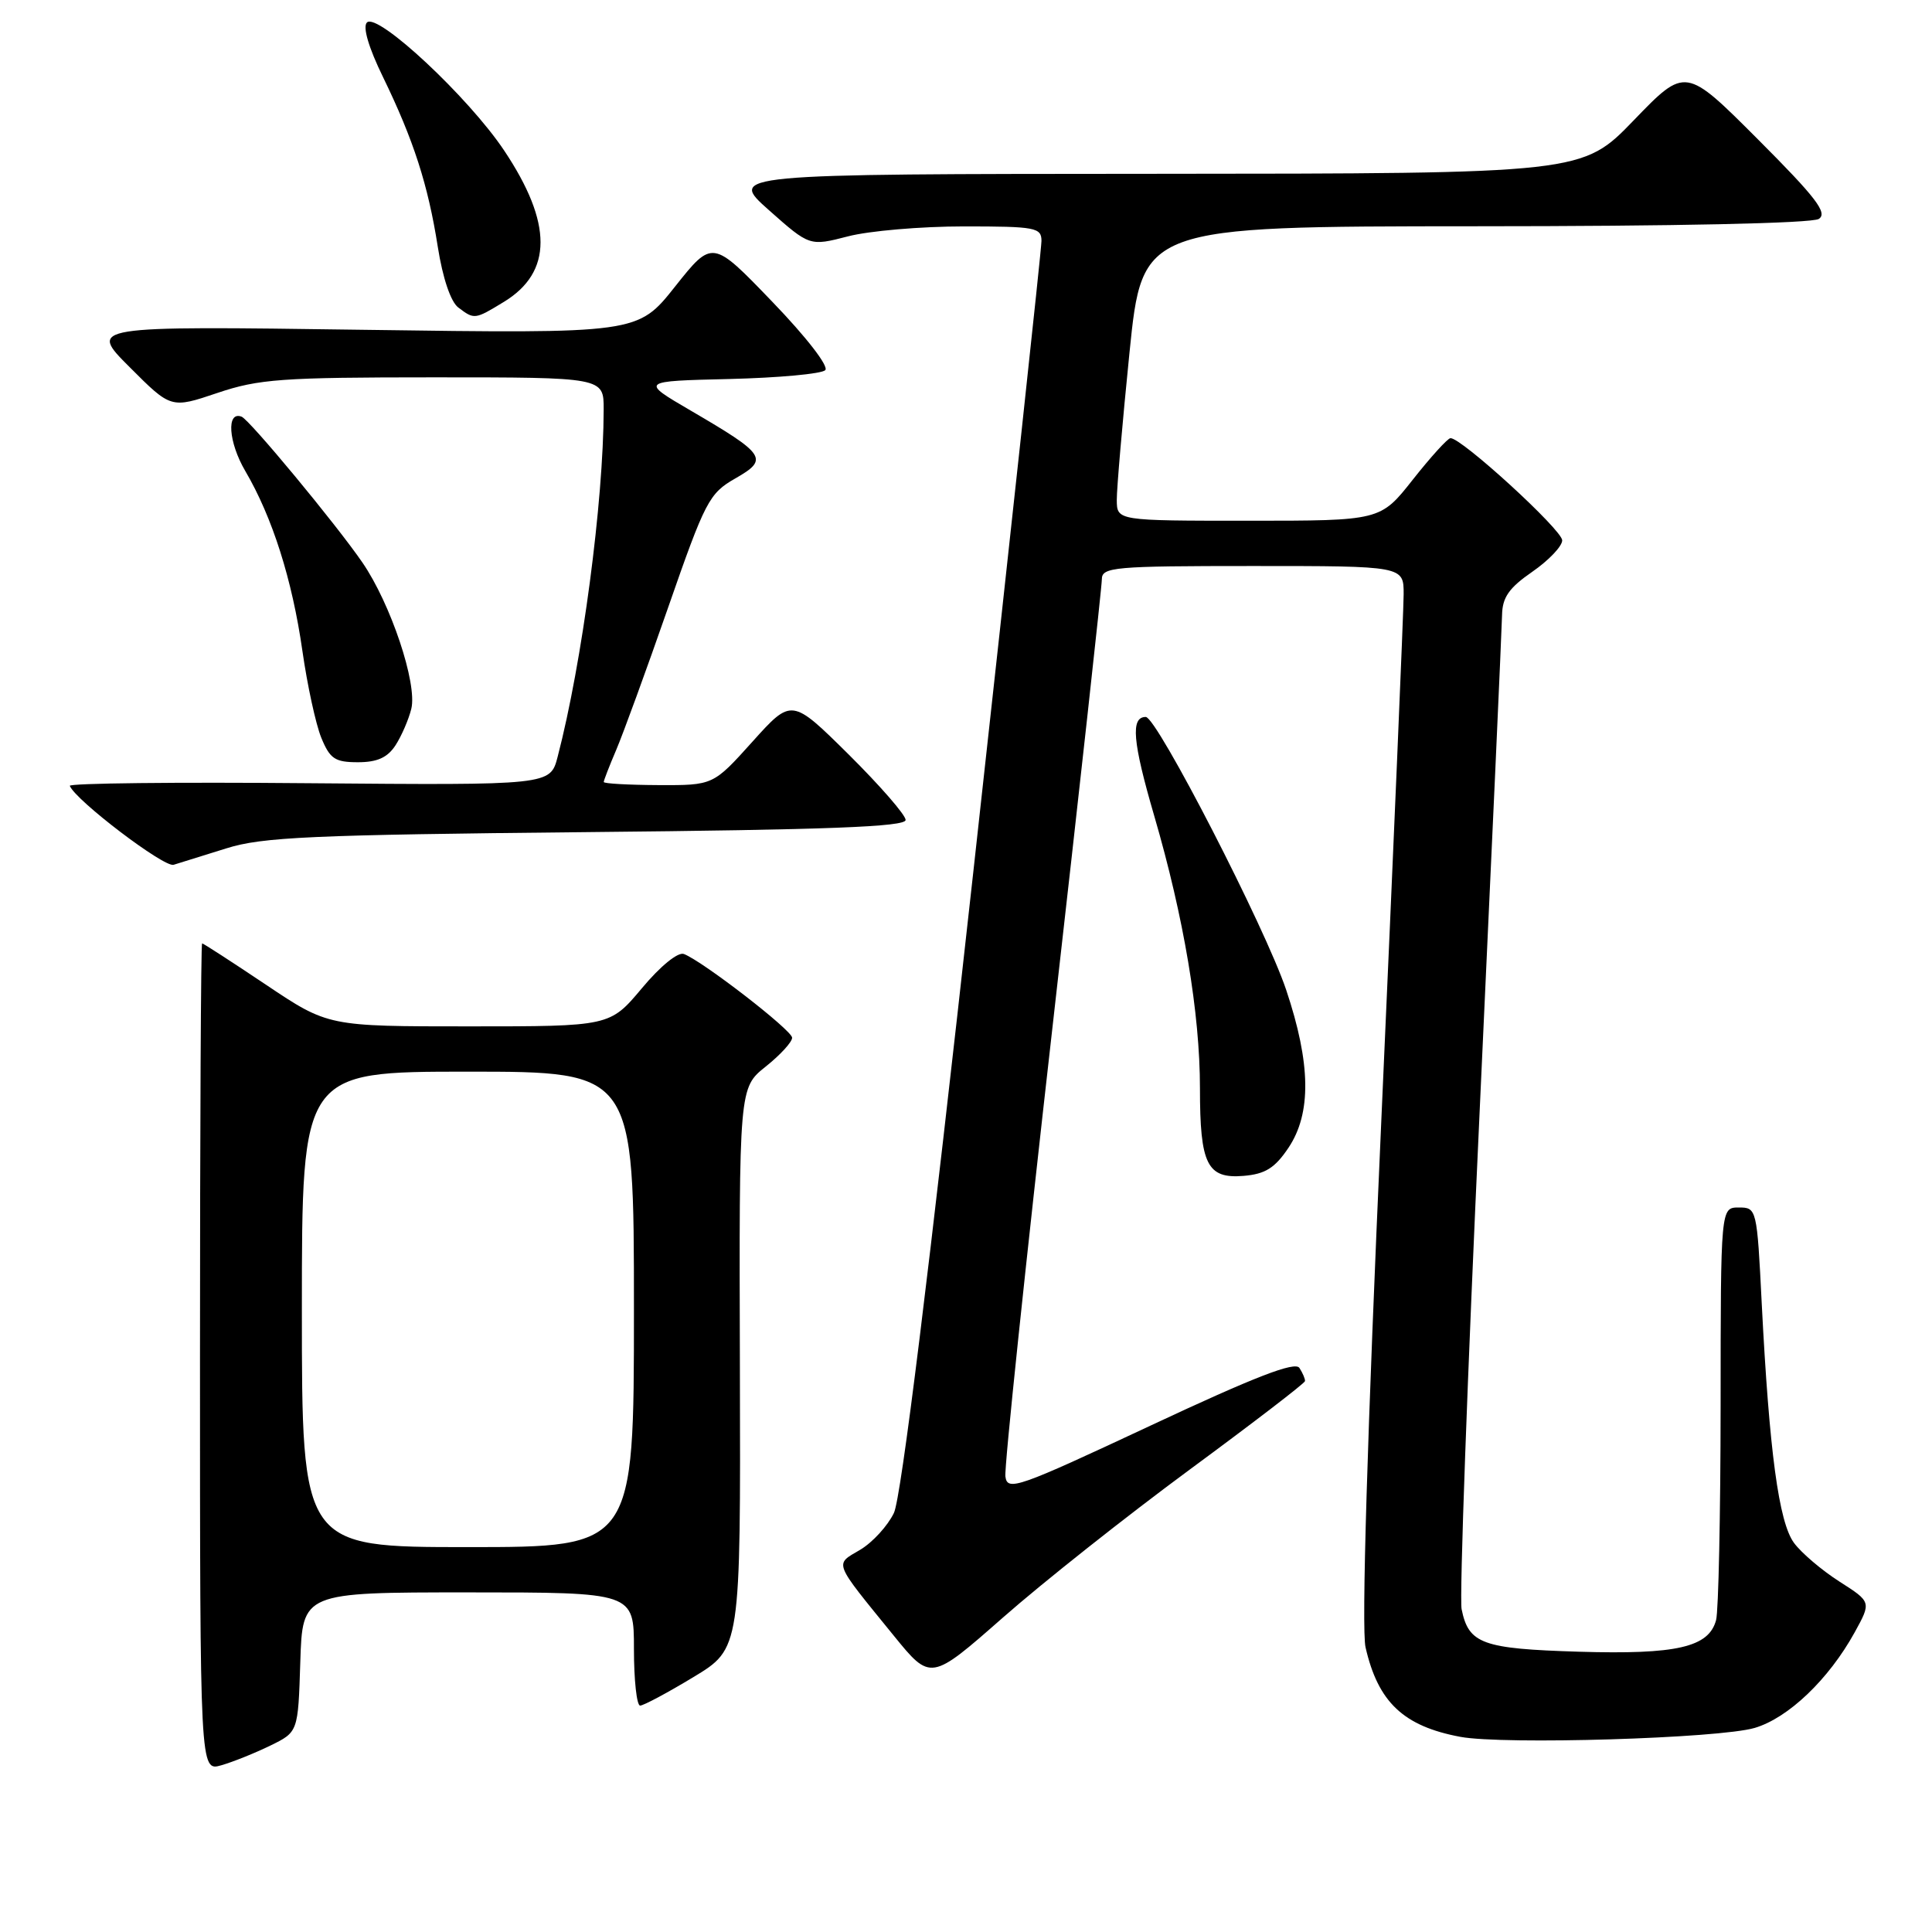 <?xml version="1.0" encoding="UTF-8" standalone="no"?>
<!DOCTYPE svg PUBLIC "-//W3C//DTD SVG 1.1//EN" "http://www.w3.org/Graphics/SVG/1.1/DTD/svg11.dtd" >
<svg xmlns="http://www.w3.org/2000/svg" xmlns:xlink="http://www.w3.org/1999/xlink" version="1.1" viewBox="0 0 256 256">
 <g >
 <path fill="currentColor"
d=" M 35.82 231.30 C 39.50 229.50 39.50 229.50 39.79 220.25 C 40.08 211.00 40.08 211.00 62.04 211.00 C 84.00 211.00 84.00 211.00 84.00 218.50 C 84.00 222.62 84.37 226.00 84.82 226.00 C 85.27 226.00 88.45 224.30 91.89 222.22 C 98.14 218.44 98.14 218.44 98.04 181.29 C 97.93 144.14 97.93 144.14 101.47 141.32 C 103.41 139.77 104.98 138.05 104.96 137.50 C 104.92 136.49 93.12 127.37 90.62 126.41 C 89.84 126.11 87.50 128.01 85.05 130.95 C 80.81 136.00 80.81 136.00 62.15 136.00 C 43.48 136.00 43.48 136.00 35.27 130.50 C 30.75 127.47 26.93 125.00 26.78 125.00 C 26.62 125.00 26.50 149.69 26.50 179.86 C 26.50 234.72 26.50 234.72 29.32 233.91 C 30.86 233.47 33.79 232.29 35.82 231.30 Z  M 232.50 228.96 C 236.95 227.65 242.31 222.53 245.74 216.32 C 247.97 212.27 247.97 212.27 243.74 209.57 C 241.41 208.08 238.70 205.78 237.72 204.45 C 235.70 201.72 234.44 192.34 233.44 172.75 C 232.81 160.14 232.77 160.00 230.40 160.00 C 228.00 160.00 228.00 160.00 227.99 186.25 C 227.98 200.69 227.71 213.48 227.39 214.67 C 226.43 218.27 222.18 219.25 209.19 218.86 C 196.40 218.47 194.60 217.82 193.67 213.22 C 193.37 211.72 194.44 182.15 196.05 147.50 C 197.66 112.85 199.00 83.15 199.03 81.50 C 199.07 79.16 199.94 77.90 203.04 75.76 C 205.22 74.25 207.00 72.38 207.00 71.60 C 207.00 70.22 193.58 57.94 192.19 58.06 C 191.81 58.09 189.57 60.56 187.20 63.56 C 182.91 69.00 182.91 69.00 165.45 69.00 C 148.00 69.00 148.00 69.00 147.98 66.25 C 147.97 64.74 148.73 55.96 149.66 46.75 C 151.36 30.00 151.36 30.00 195.43 29.98 C 221.87 29.98 240.10 29.59 241.00 29.01 C 242.21 28.23 240.65 26.19 232.92 18.45 C 223.33 8.85 223.33 8.85 216.50 15.92 C 209.67 23.00 209.67 23.00 153.09 23.03 C 96.50 23.06 96.50 23.06 101.89 27.85 C 107.28 32.63 107.28 32.63 112.36 31.32 C 115.15 30.59 122.06 30.00 127.72 30.00 C 137.22 30.00 138.00 30.15 138.00 31.93 C 138.00 33.00 133.93 70.65 128.96 115.61 C 123.11 168.58 119.41 198.45 118.45 200.47 C 117.63 202.18 115.62 204.38 113.97 205.36 C 110.56 207.37 110.31 206.75 118.41 216.71 C 123.32 222.75 123.32 222.75 132.90 214.33 C 138.17 209.69 149.32 200.86 157.68 194.70 C 166.04 188.54 172.90 183.28 172.92 183.00 C 172.95 182.72 172.62 181.94 172.18 181.26 C 171.61 180.36 166.33 182.40 152.45 188.90 C 134.81 197.16 133.48 197.63 133.22 195.64 C 133.06 194.46 135.88 167.63 139.47 136.02 C 143.06 104.40 146.00 77.74 146.00 76.77 C 146.00 75.14 147.54 75.00 166.00 75.00 C 186.00 75.00 186.00 75.00 185.99 78.75 C 185.99 80.81 184.65 112.20 183.03 148.50 C 181.17 190.06 180.39 215.90 180.94 218.27 C 182.60 225.55 185.97 228.73 193.50 230.14 C 199.25 231.21 227.77 230.35 232.50 228.96 Z  M 170.72 152.10 C 173.79 147.53 173.70 140.93 170.43 131.18 C 167.67 122.95 153.29 95.00 151.82 95.00 C 149.79 95.00 150.07 98.26 152.94 108.10 C 156.87 121.57 159.00 134.28 159.00 144.20 C 159.00 154.31 159.95 156.21 164.78 155.81 C 167.65 155.57 168.93 154.77 170.72 152.10 Z  M 30.00 112.41 C 34.75 110.91 41.28 110.62 77.75 110.26 C 109.69 109.95 120.00 109.56 120.00 108.65 C 120.00 107.99 116.60 104.09 112.45 99.97 C 104.90 92.50 104.90 92.50 99.70 98.28 C 94.50 104.06 94.50 104.06 87.25 104.03 C 83.26 104.01 80.00 103.83 80.00 103.62 C 80.00 103.41 80.74 101.50 81.65 99.37 C 82.56 97.24 85.66 88.75 88.53 80.50 C 93.45 66.36 93.96 65.38 97.44 63.39 C 101.90 60.84 101.50 60.23 91.48 54.38 C 84.84 50.50 84.84 50.50 96.66 50.22 C 103.15 50.06 108.86 49.54 109.35 49.05 C 109.85 48.55 106.87 44.69 102.31 39.96 C 94.40 31.74 94.40 31.74 89.45 37.97 C 84.50 44.21 84.50 44.21 48.11 43.70 C 11.71 43.19 11.71 43.19 17.19 48.66 C 22.66 54.14 22.66 54.14 28.80 52.07 C 34.28 50.22 37.33 50.00 57.47 50.00 C 80.00 50.00 80.00 50.00 79.99 54.25 C 79.97 66.50 77.14 87.81 73.89 100.28 C 72.91 104.05 72.91 104.05 40.95 103.78 C 23.38 103.62 9.11 103.78 9.25 104.13 C 10.02 106.06 21.74 114.97 23.00 114.59 C 23.82 114.34 26.98 113.36 30.00 112.41 Z  M 52.41 98.75 C 53.21 97.51 54.15 95.34 54.50 93.92 C 55.32 90.59 51.77 79.98 48.01 74.52 C 44.52 69.44 33.06 55.61 32.01 55.21 C 29.98 54.43 30.26 58.59 32.50 62.41 C 36.10 68.55 38.72 76.80 40.07 86.25 C 40.72 90.79 41.84 95.96 42.57 97.75 C 43.72 100.55 44.38 101.00 47.43 101.00 C 49.99 101.00 51.35 100.38 52.41 98.75 Z  M 66.77 40.00 C 73.23 36.06 73.24 29.58 66.80 19.94 C 62.08 12.87 50.00 1.60 48.62 2.98 C 48.04 3.56 48.83 6.28 50.75 10.21 C 54.80 18.54 56.72 24.48 58.01 32.71 C 58.66 36.84 59.72 39.99 60.73 40.75 C 62.86 42.36 62.91 42.35 66.77 40.00 Z  M 40.00 173.50 C 40.00 142.00 40.00 142.00 62.00 142.00 C 84.00 142.00 84.00 142.00 84.00 173.50 C 84.00 205.00 84.00 205.00 62.00 205.00 C 40.00 205.00 40.00 205.00 40.00 173.50 Z "/>
</g>
</svg>